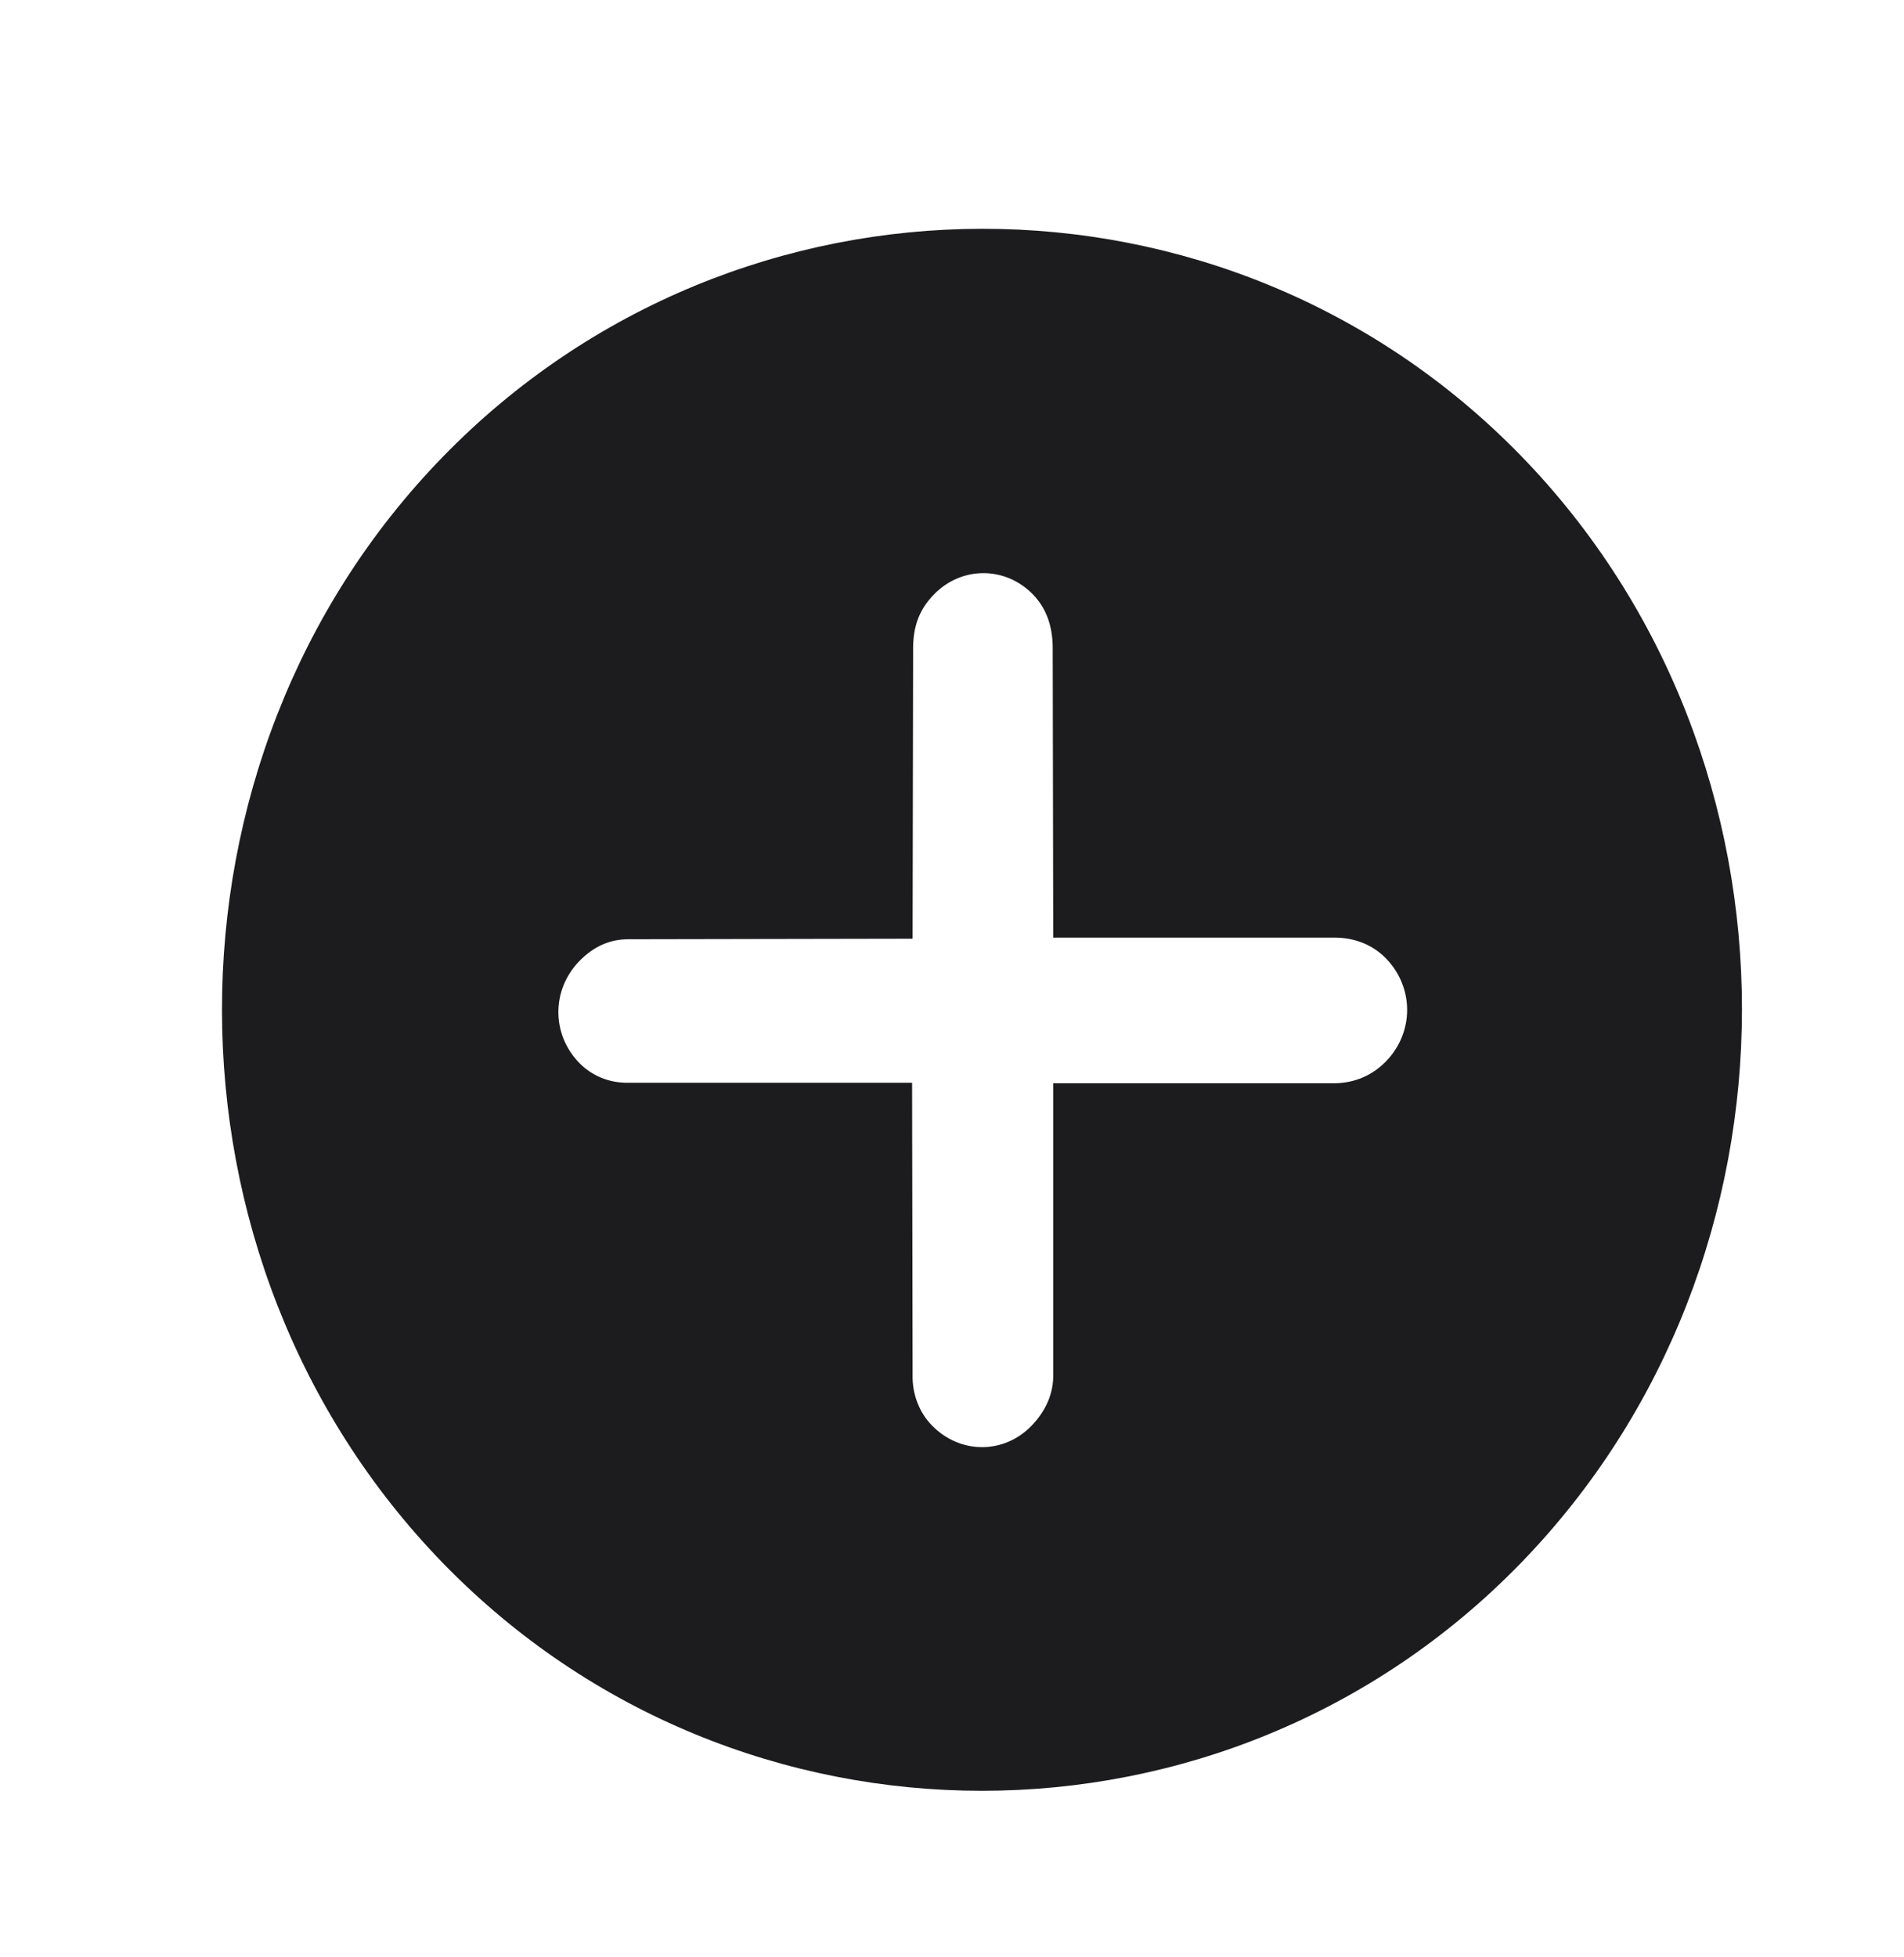 <svg width="72" height="74" viewBox="0 0 72 74" fill="none" xmlns="http://www.w3.org/2000/svg">
<g clip-path="url(#clip0_50_130)">
<path d="M57.494 59.111C68.662 47.634 68.662 28.687 57.514 17.23C46.367 5.773 27.913 5.793 16.745 17.271C5.598 28.728 5.618 47.654 16.765 59.111C27.913 70.568 46.347 70.568 57.494 59.111ZM39.001 53.909C37.957 54.982 36.303 54.982 35.239 53.889C34.766 53.403 34.491 52.715 34.51 51.965L34.491 40.934L23.776 40.934C23.048 40.954 22.378 40.67 21.905 40.185C20.842 39.092 20.862 37.411 21.905 36.339C22.457 35.772 23.067 35.509 23.776 35.509L34.51 35.489L34.53 24.416C34.55 23.627 34.786 23.019 35.318 22.473C36.362 21.4 38.016 21.4 39.06 22.473C39.552 22.979 39.789 23.627 39.808 24.416L39.828 35.448L50.542 35.448C51.271 35.468 51.921 35.731 52.413 36.237C53.477 37.331 53.477 39.031 52.413 40.124C51.881 40.67 51.231 40.934 50.503 40.954L39.828 40.954L39.828 51.925C39.848 52.674 39.552 53.342 39.001 53.909Z" fill="#1C1C1E"/>
</g>
<defs>
<clipPath id="clip0_50_130">
<rect width="72" height="74" fill="white"/>
</clipPath>
</defs>
</svg>
